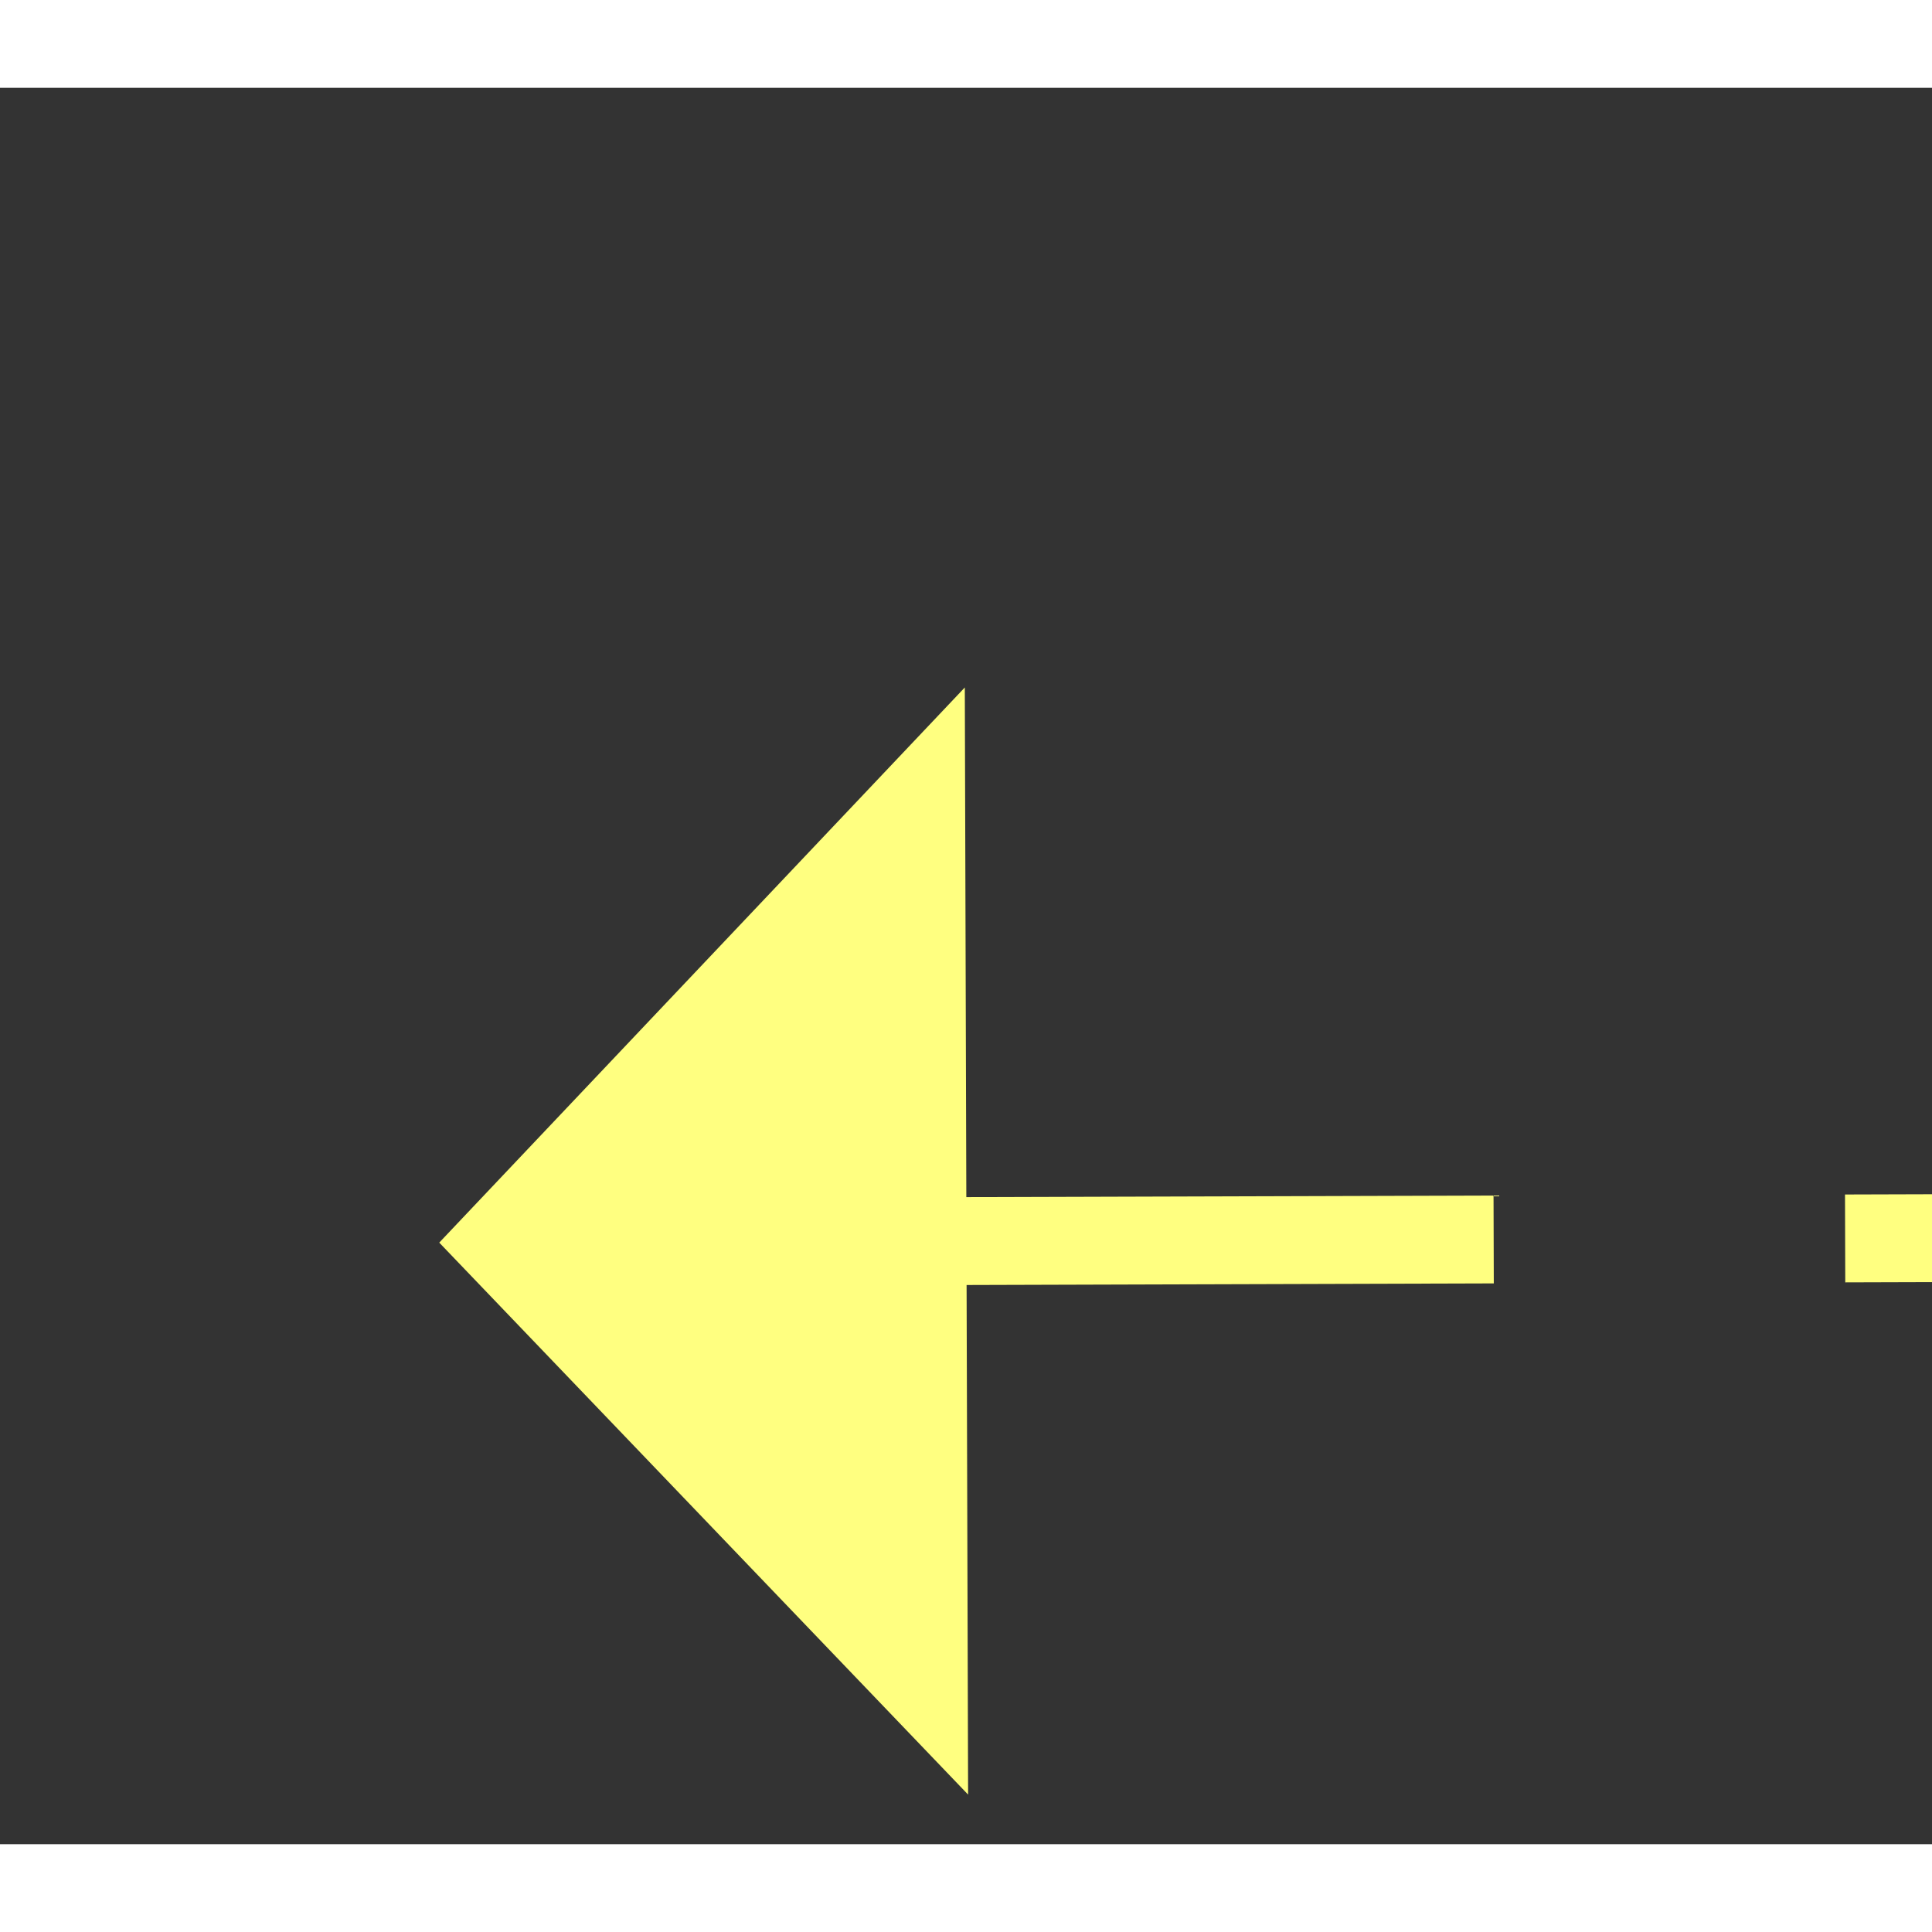 ﻿<?xml version="1.0" encoding="utf-8"?>
<svg version="1.1" xmlns:xlink="http://www.w3.org/1999/xlink" width="22px" height="22px" preserveAspectRatio="xMinYMid meet" viewBox="762 7347  22 20" xmlns="http://www.w3.org/2000/svg">
  <rect x="762" y="7347" width="22" height="20" fill="#333333" stroke="none"/>
  <g transform="matrix(0.993 -0.122 0.122 0.993 -890.831 149.043 )">
    <path d="M 892 7370.8  L 898 7364.5  L 892 7358.2  L 892 7370.8  Z " fill-rule="nonzero" fill="#ffff80" stroke="none" transform="matrix(-0.993 -0.119 0.119 -0.993 781.097 14775.832 )" />
    <path d="M 769 7364.5  L 893 7364.5  " stroke-width="1" stroke-dasharray="9,4" stroke="#ffff80" fill="none" transform="matrix(-0.993 -0.119 0.119 -0.993 781.097 14775.832 )" />
  </g>
</svg>